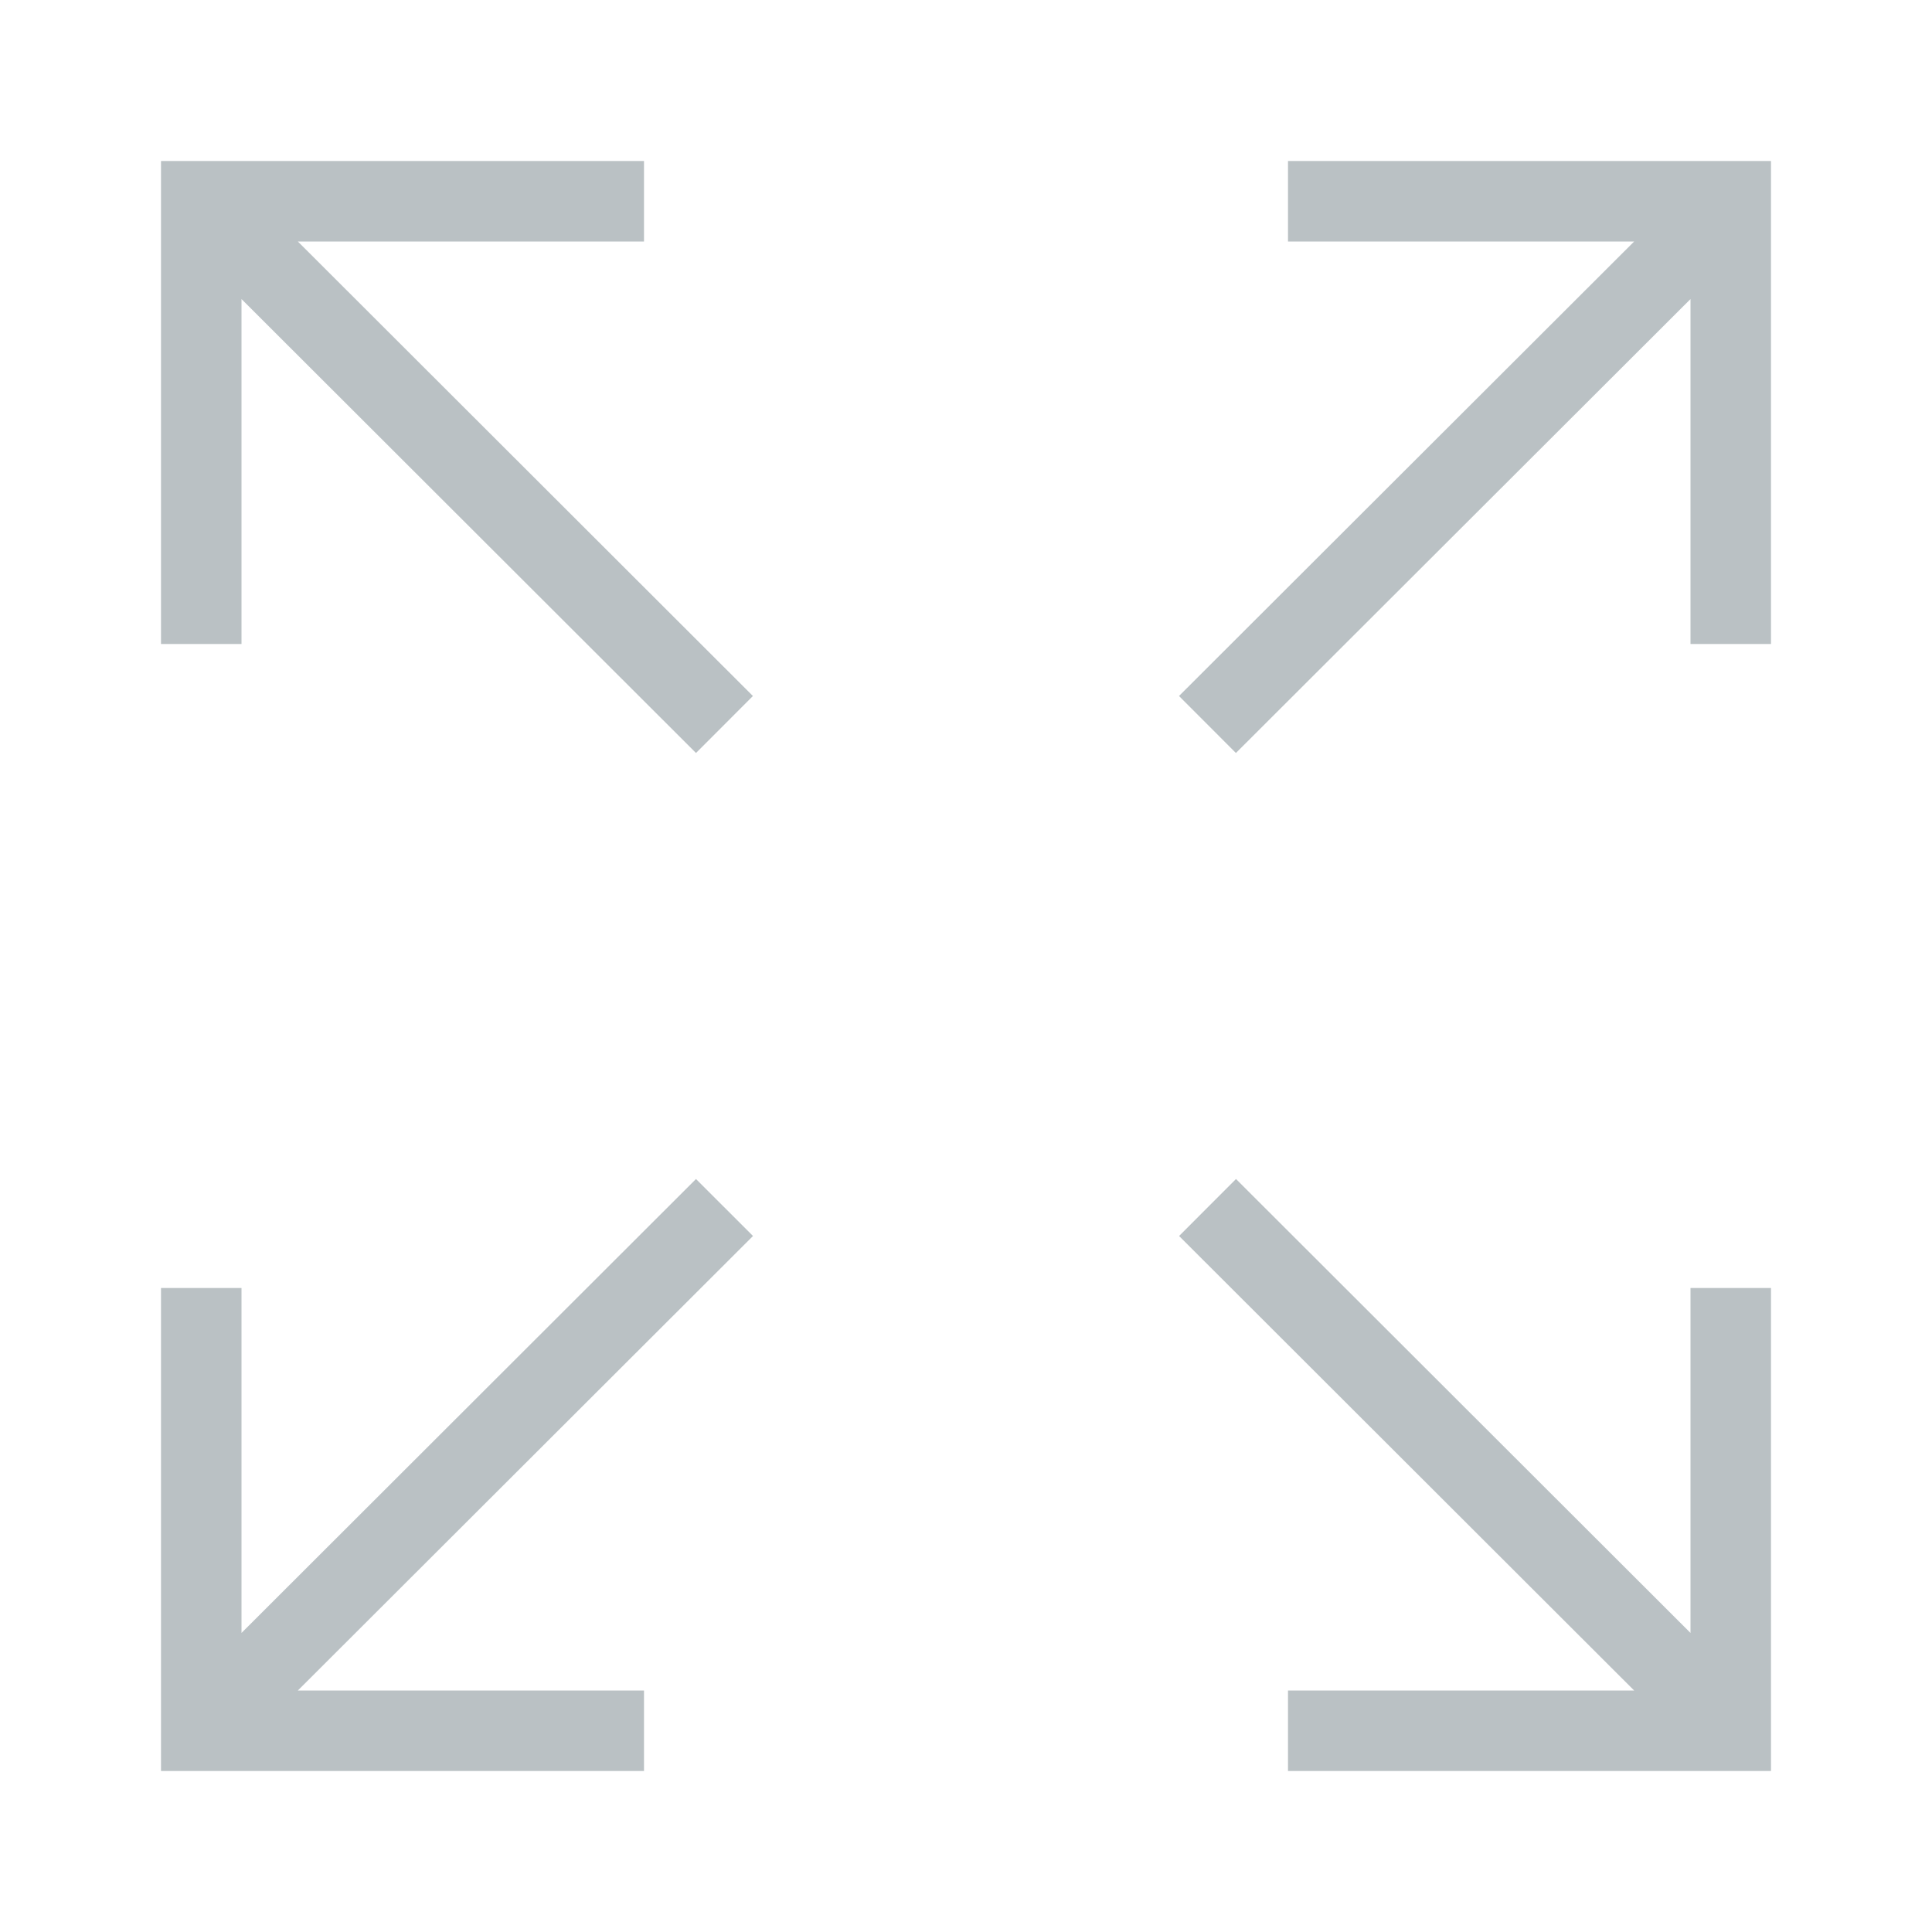<svg fill="#bac1c4" width="800px" height="800px" viewBox="0 0 24 24" xmlns="http://www.w3.org/2000/svg"><path d="M9.354 15.354L3.7 21H8v1H2v-6h1v4.285l5.646-5.639zM22 2h-6v1h4.3l-5.654 5.646.707.708L21 3.715V8h1zm-6 20h6v-6h-1v4.285l-5.646-5.639-.707.708L20.3 21H16zM8 2H2v6h1V3.715l5.646 5.639.707-.708L3.7 3H8z"/><path fill="none" d="M0 0h24v24H0z"/></svg>